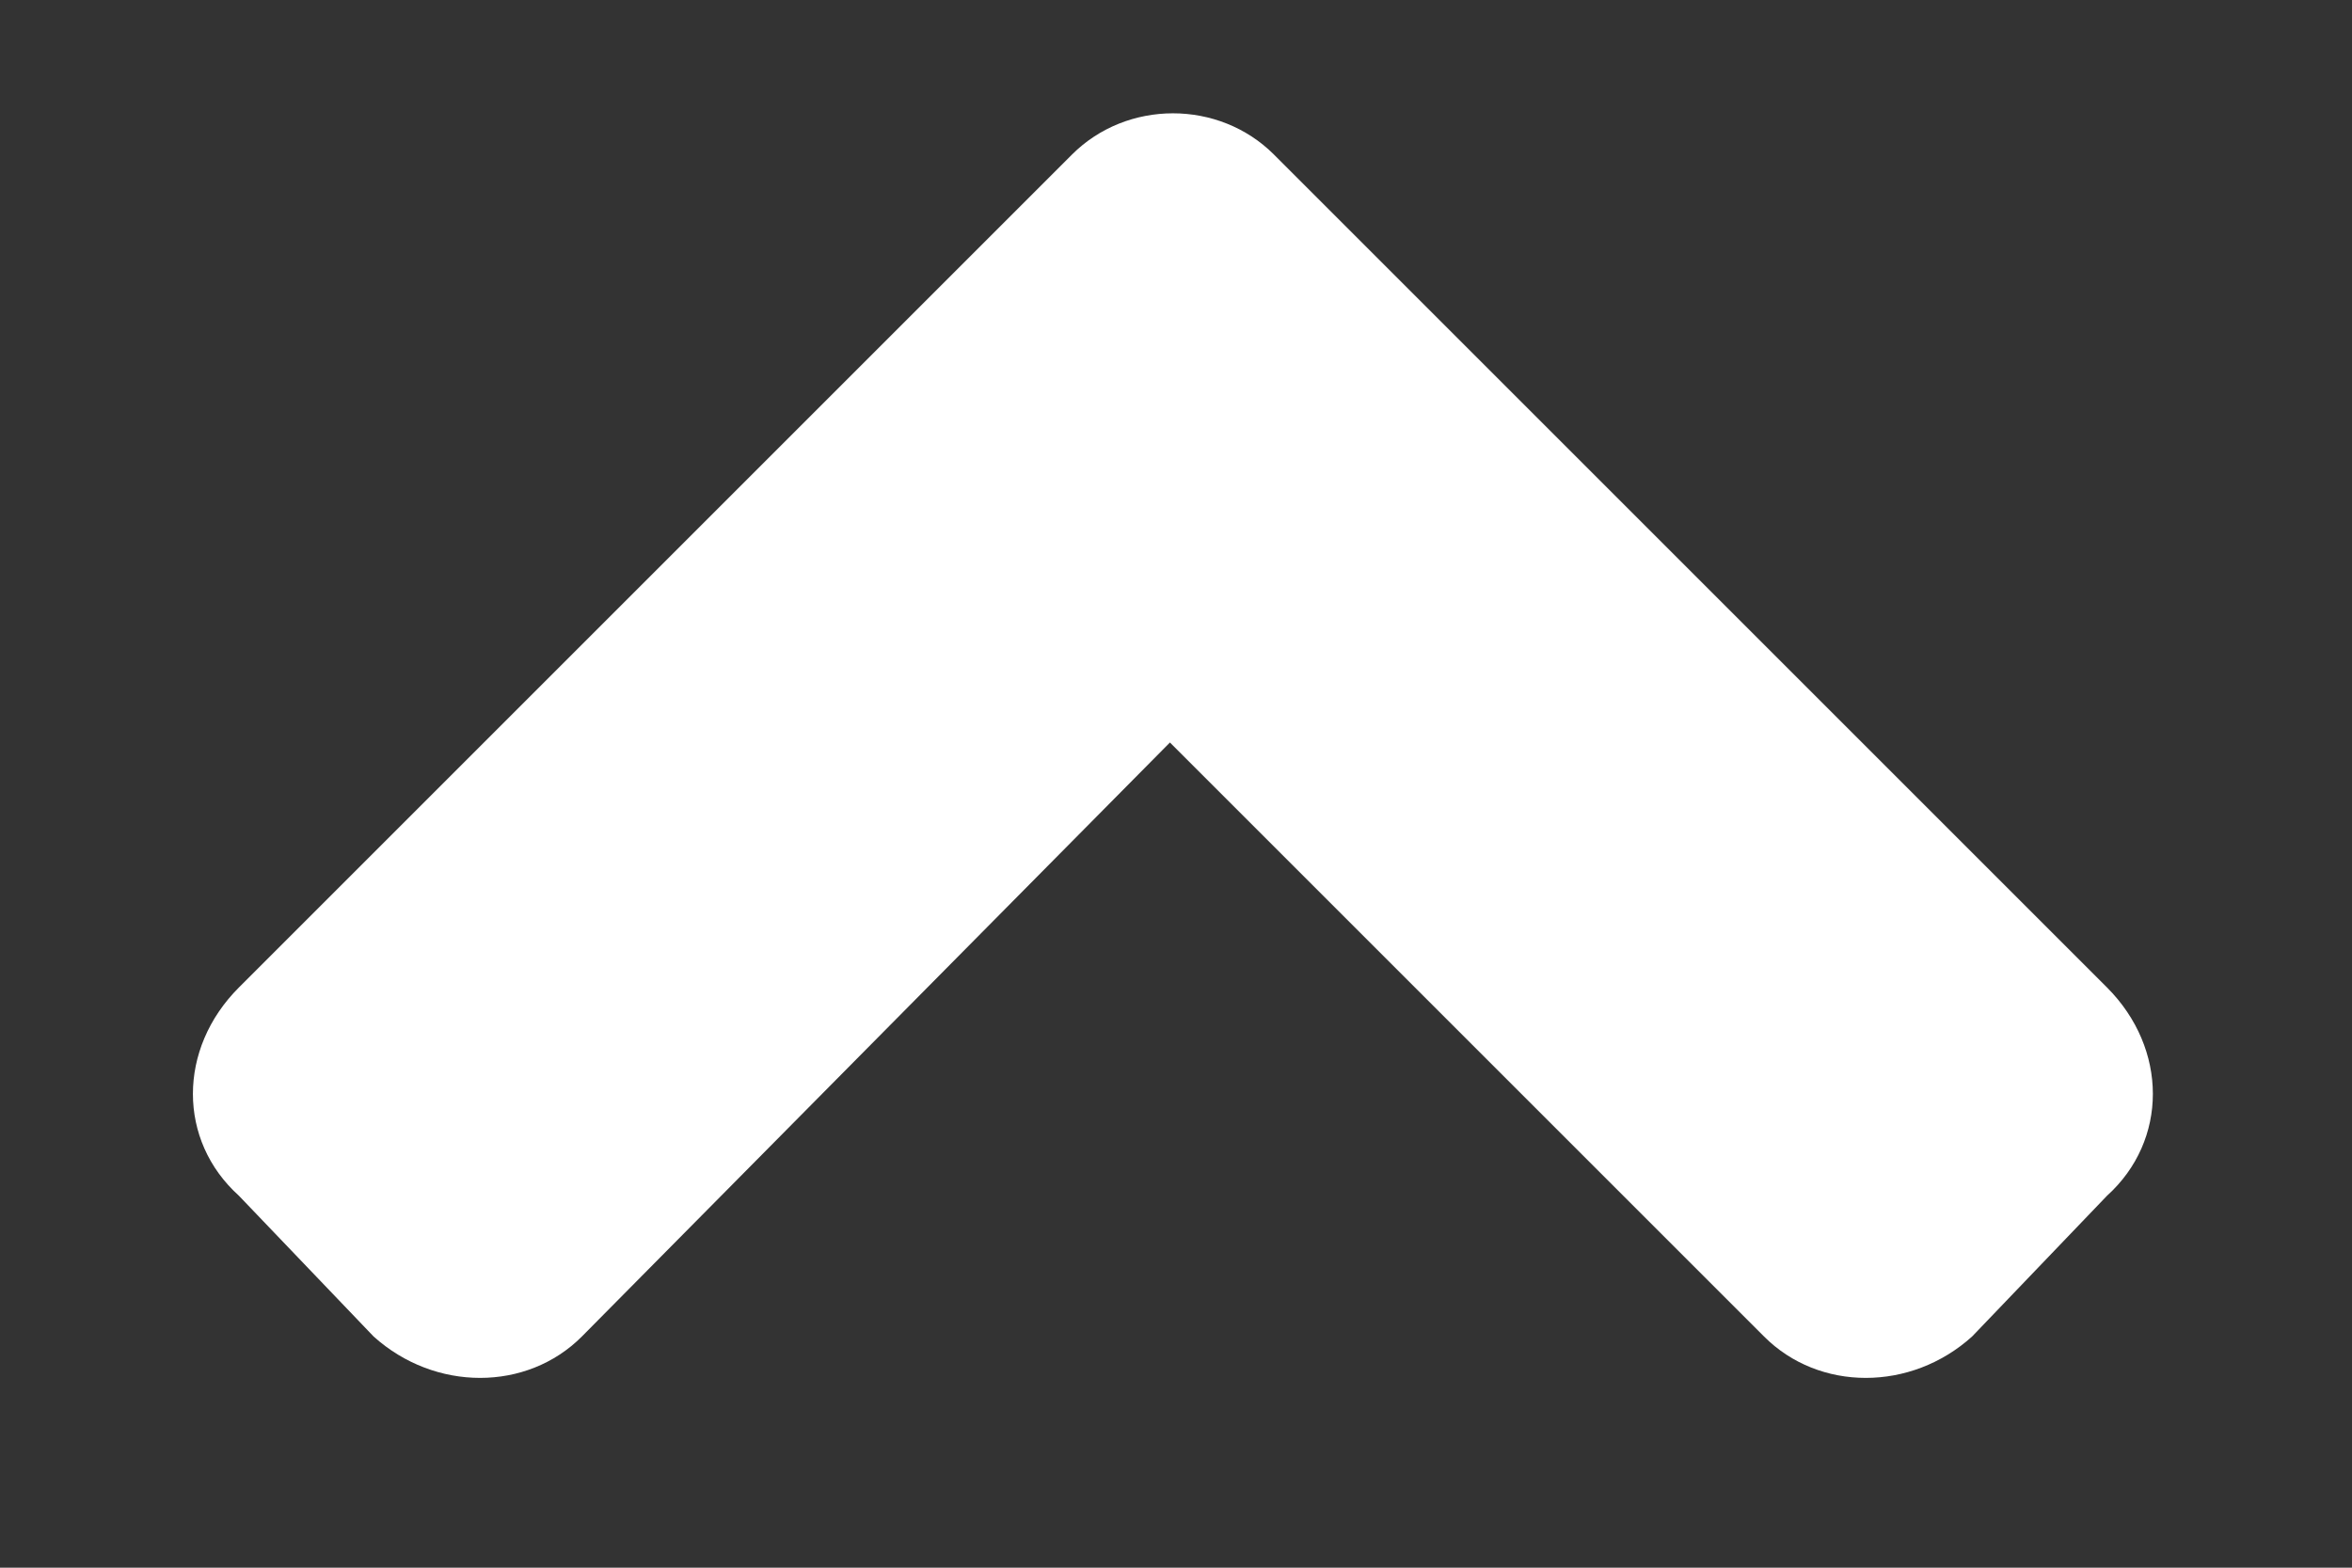 <svg width="12" height="8" viewBox="0 0 12 8" fill="none" xmlns="http://www.w3.org/2000/svg">
<rect x="0" y="0" width="12" height="8" fill="#333333" stroke="none"/>
<path d="M5.469 0.789C5.75 0.508 6.219 0.508 6.5 0.789L10.75 5.039C11.062 5.352 11.062 5.82 10.75 6.102L10.062 6.82C9.75 7.102 9.281 7.102 9 6.82L5.969 3.789L2.969 6.82C2.688 7.102 2.219 7.102 1.906 6.82L1.219 6.102C0.906 5.82 0.906 5.352 1.219 5.039L5.469 0.789Z" fill="white"/>
</svg>
